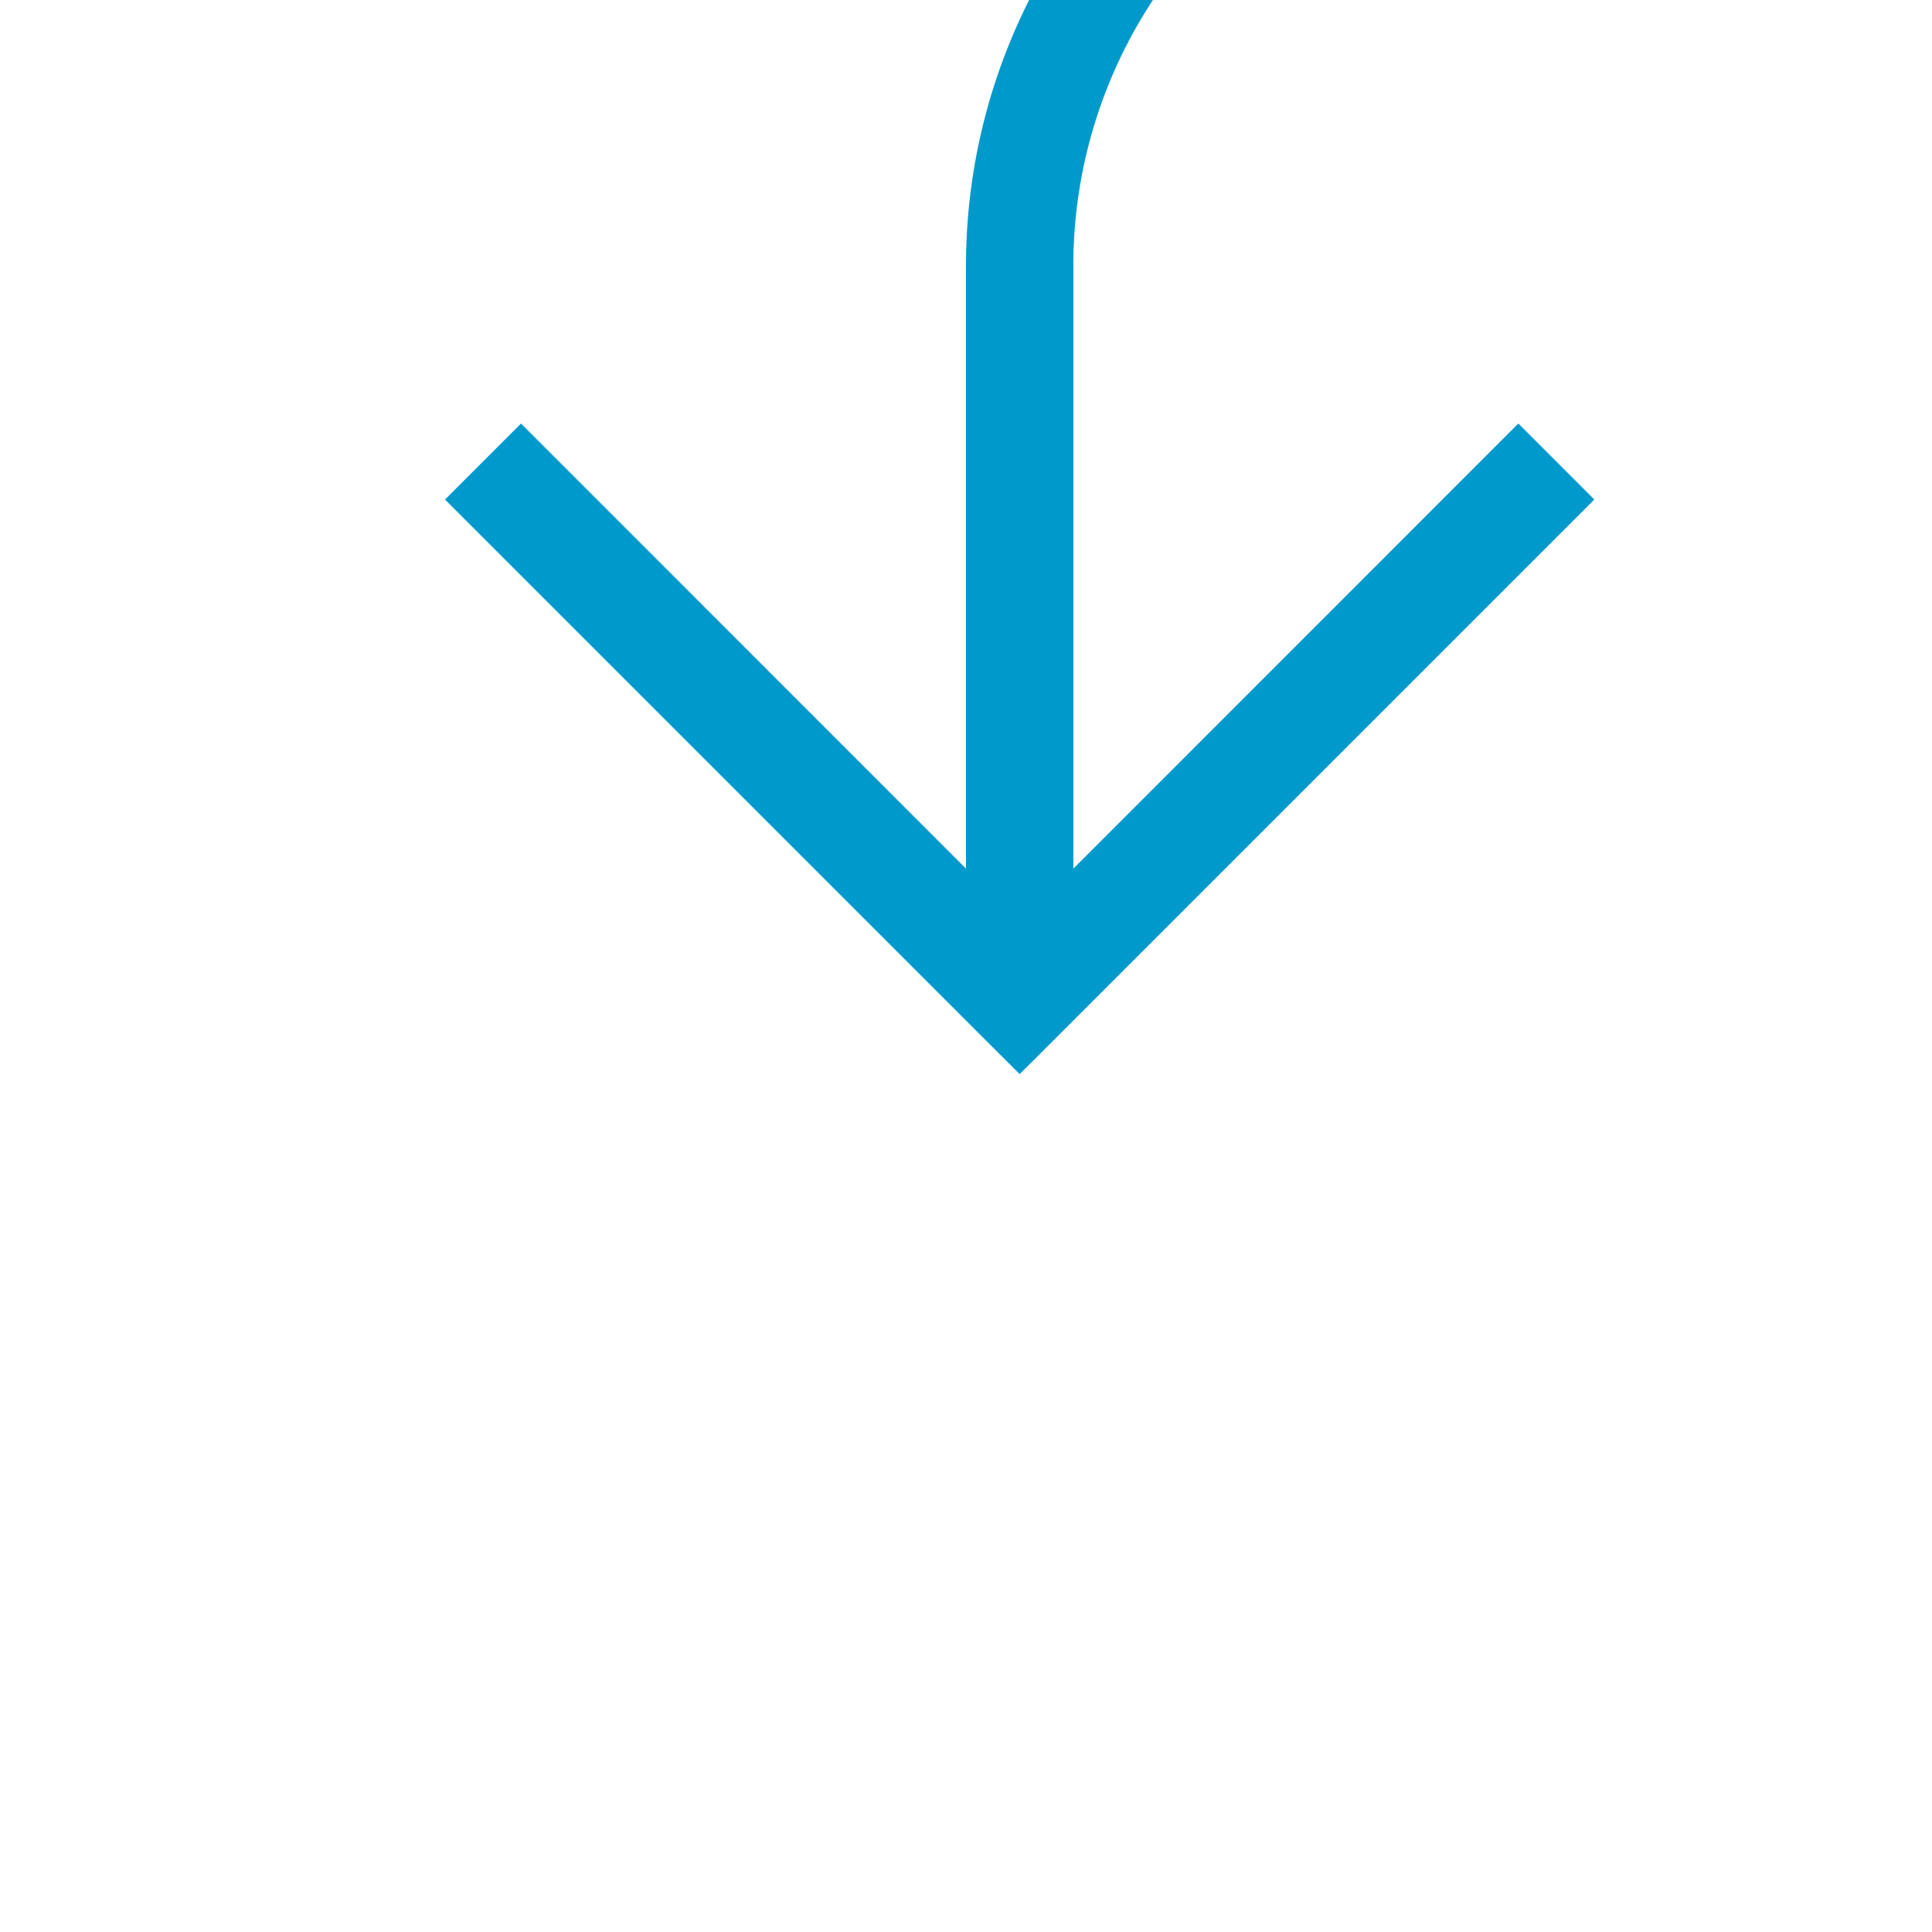 ﻿<?xml version="1.0" encoding="utf-8"?>
<svg version="1.1" xmlns:xlink="http://www.w3.org/1999/xlink" width="18px" height="18px" preserveAspectRatio="xMinYMid meet" viewBox="302 2574  18 16" xmlns="http://www.w3.org/2000/svg">
  <path d="M 350.5 2540  L 350.5 2565  A 5 5 0 0 1 345.5 2570.5 L 316 2570.5  A 5 5 0 0 0 311.5 2575.5 L 311.5 2582  " stroke-width="1" stroke="#0099cc" fill="none" />
  <path d="M 316.146 2576.946  L 311.5 2581.593  L 306.854 2576.946  L 306.146 2577.654  L 311.146 2582.654  L 311.5 2583.007  L 311.854 2582.654  L 316.854 2577.654  L 316.146 2576.946  Z " fill-rule="nonzero" fill="#0099cc" stroke="none" />
</svg>